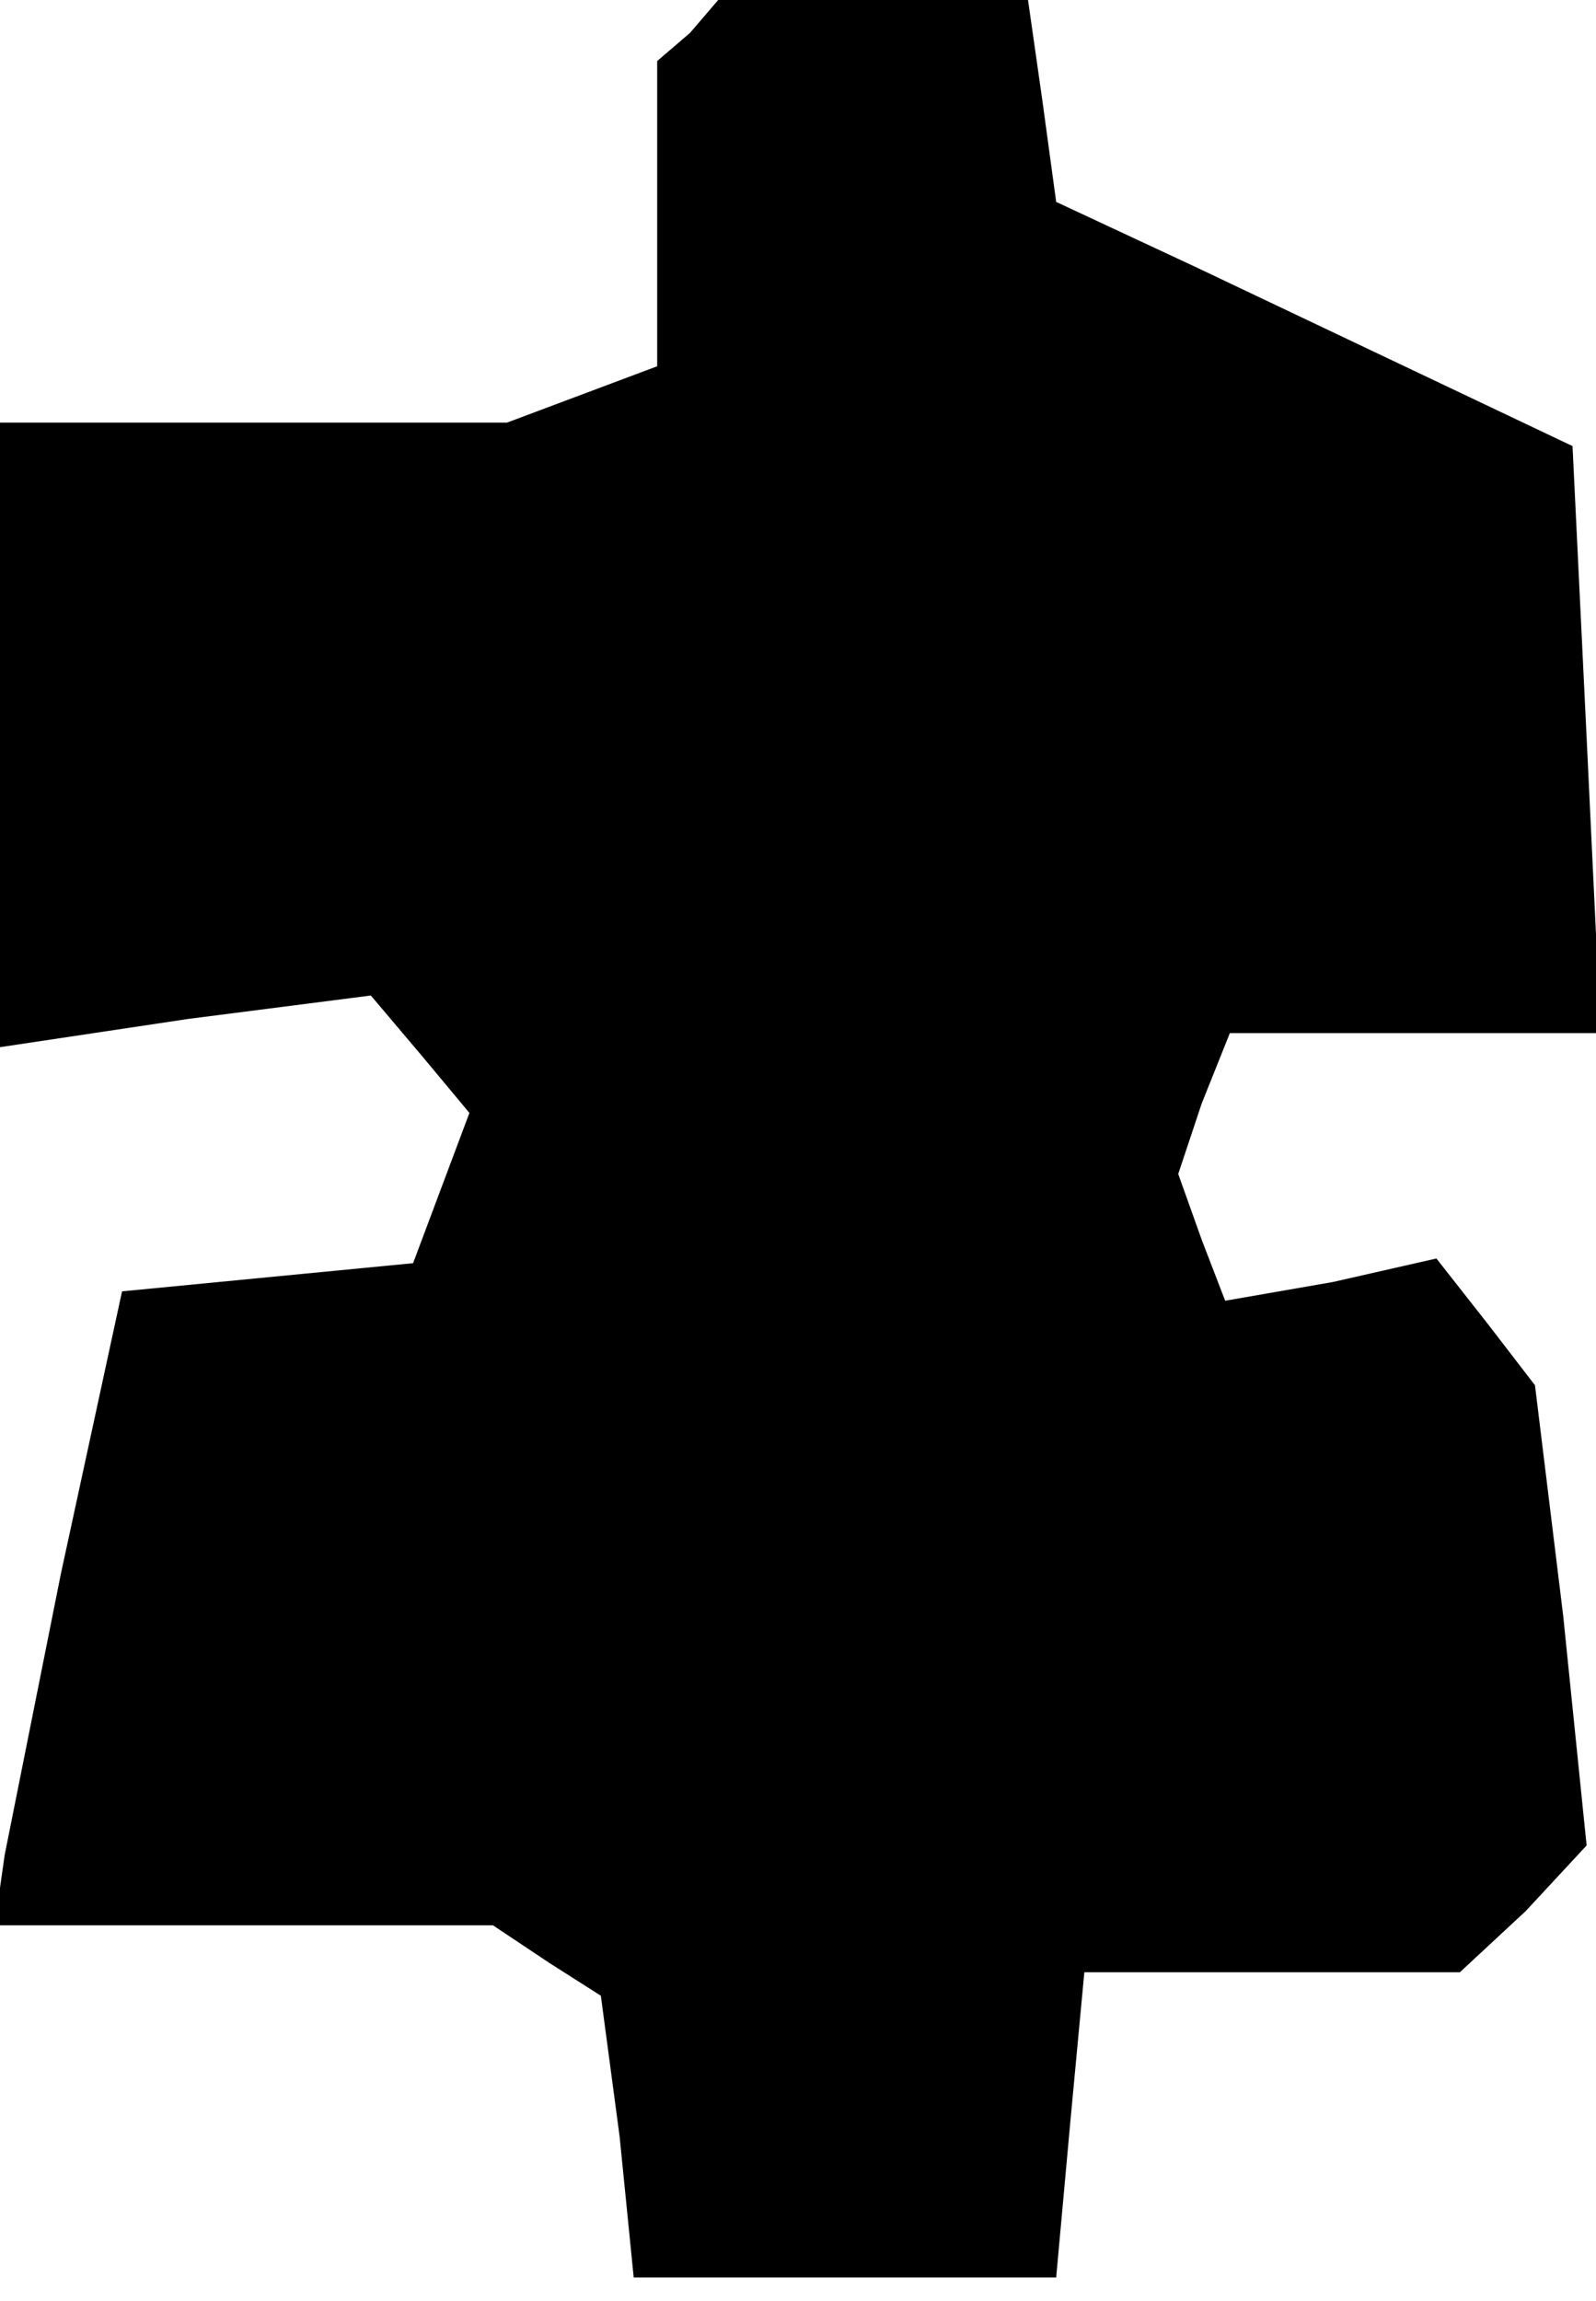 <?xml version="1.0" standalone="no"?>
<!DOCTYPE svg PUBLIC "-//W3C//DTD SVG 20010904//EN"
 "http://www.w3.org/TR/2001/REC-SVG-20010904/DTD/svg10.dtd">
<svg version="1.0" xmlns="http://www.w3.org/2000/svg"
 width="34pt" height="49pt" viewBox="0 0 34 49"
 preserveAspectRatio="xMidYMid meet">
<g transform="translate(0,49) scale(0.1,-0.1)"
fill="#000000" stroke="none">
<path d="M147 483 l-7 -6 0 -33 0 -32 -16 -6 -16 -6 -54 0 -54 0 0 -66 0 -67
40 6 39 5 11 -13 10 -12 -6 -16 -6 -16 -31 -3 -31 -3 -13 -60 -12 -60 -1 -7 0
-8 53 0 52 0 12 -8 11 -7 4 -30 3 -30 45 0 45 0 3 33 3 32 40 0 40 0 14 13 13
14 -5 49 -6 49 -10 13 -11 14 -22 -5 -23 -4 -5 13 -5 14 5 15 6 15 40 0 39 0
-3 63 -3 62 -40 19 -40 19 -15 7 -15 7 -3 22 -3 21 -33 0 -33 0 -6 -7z"/>
</g>
</svg>

